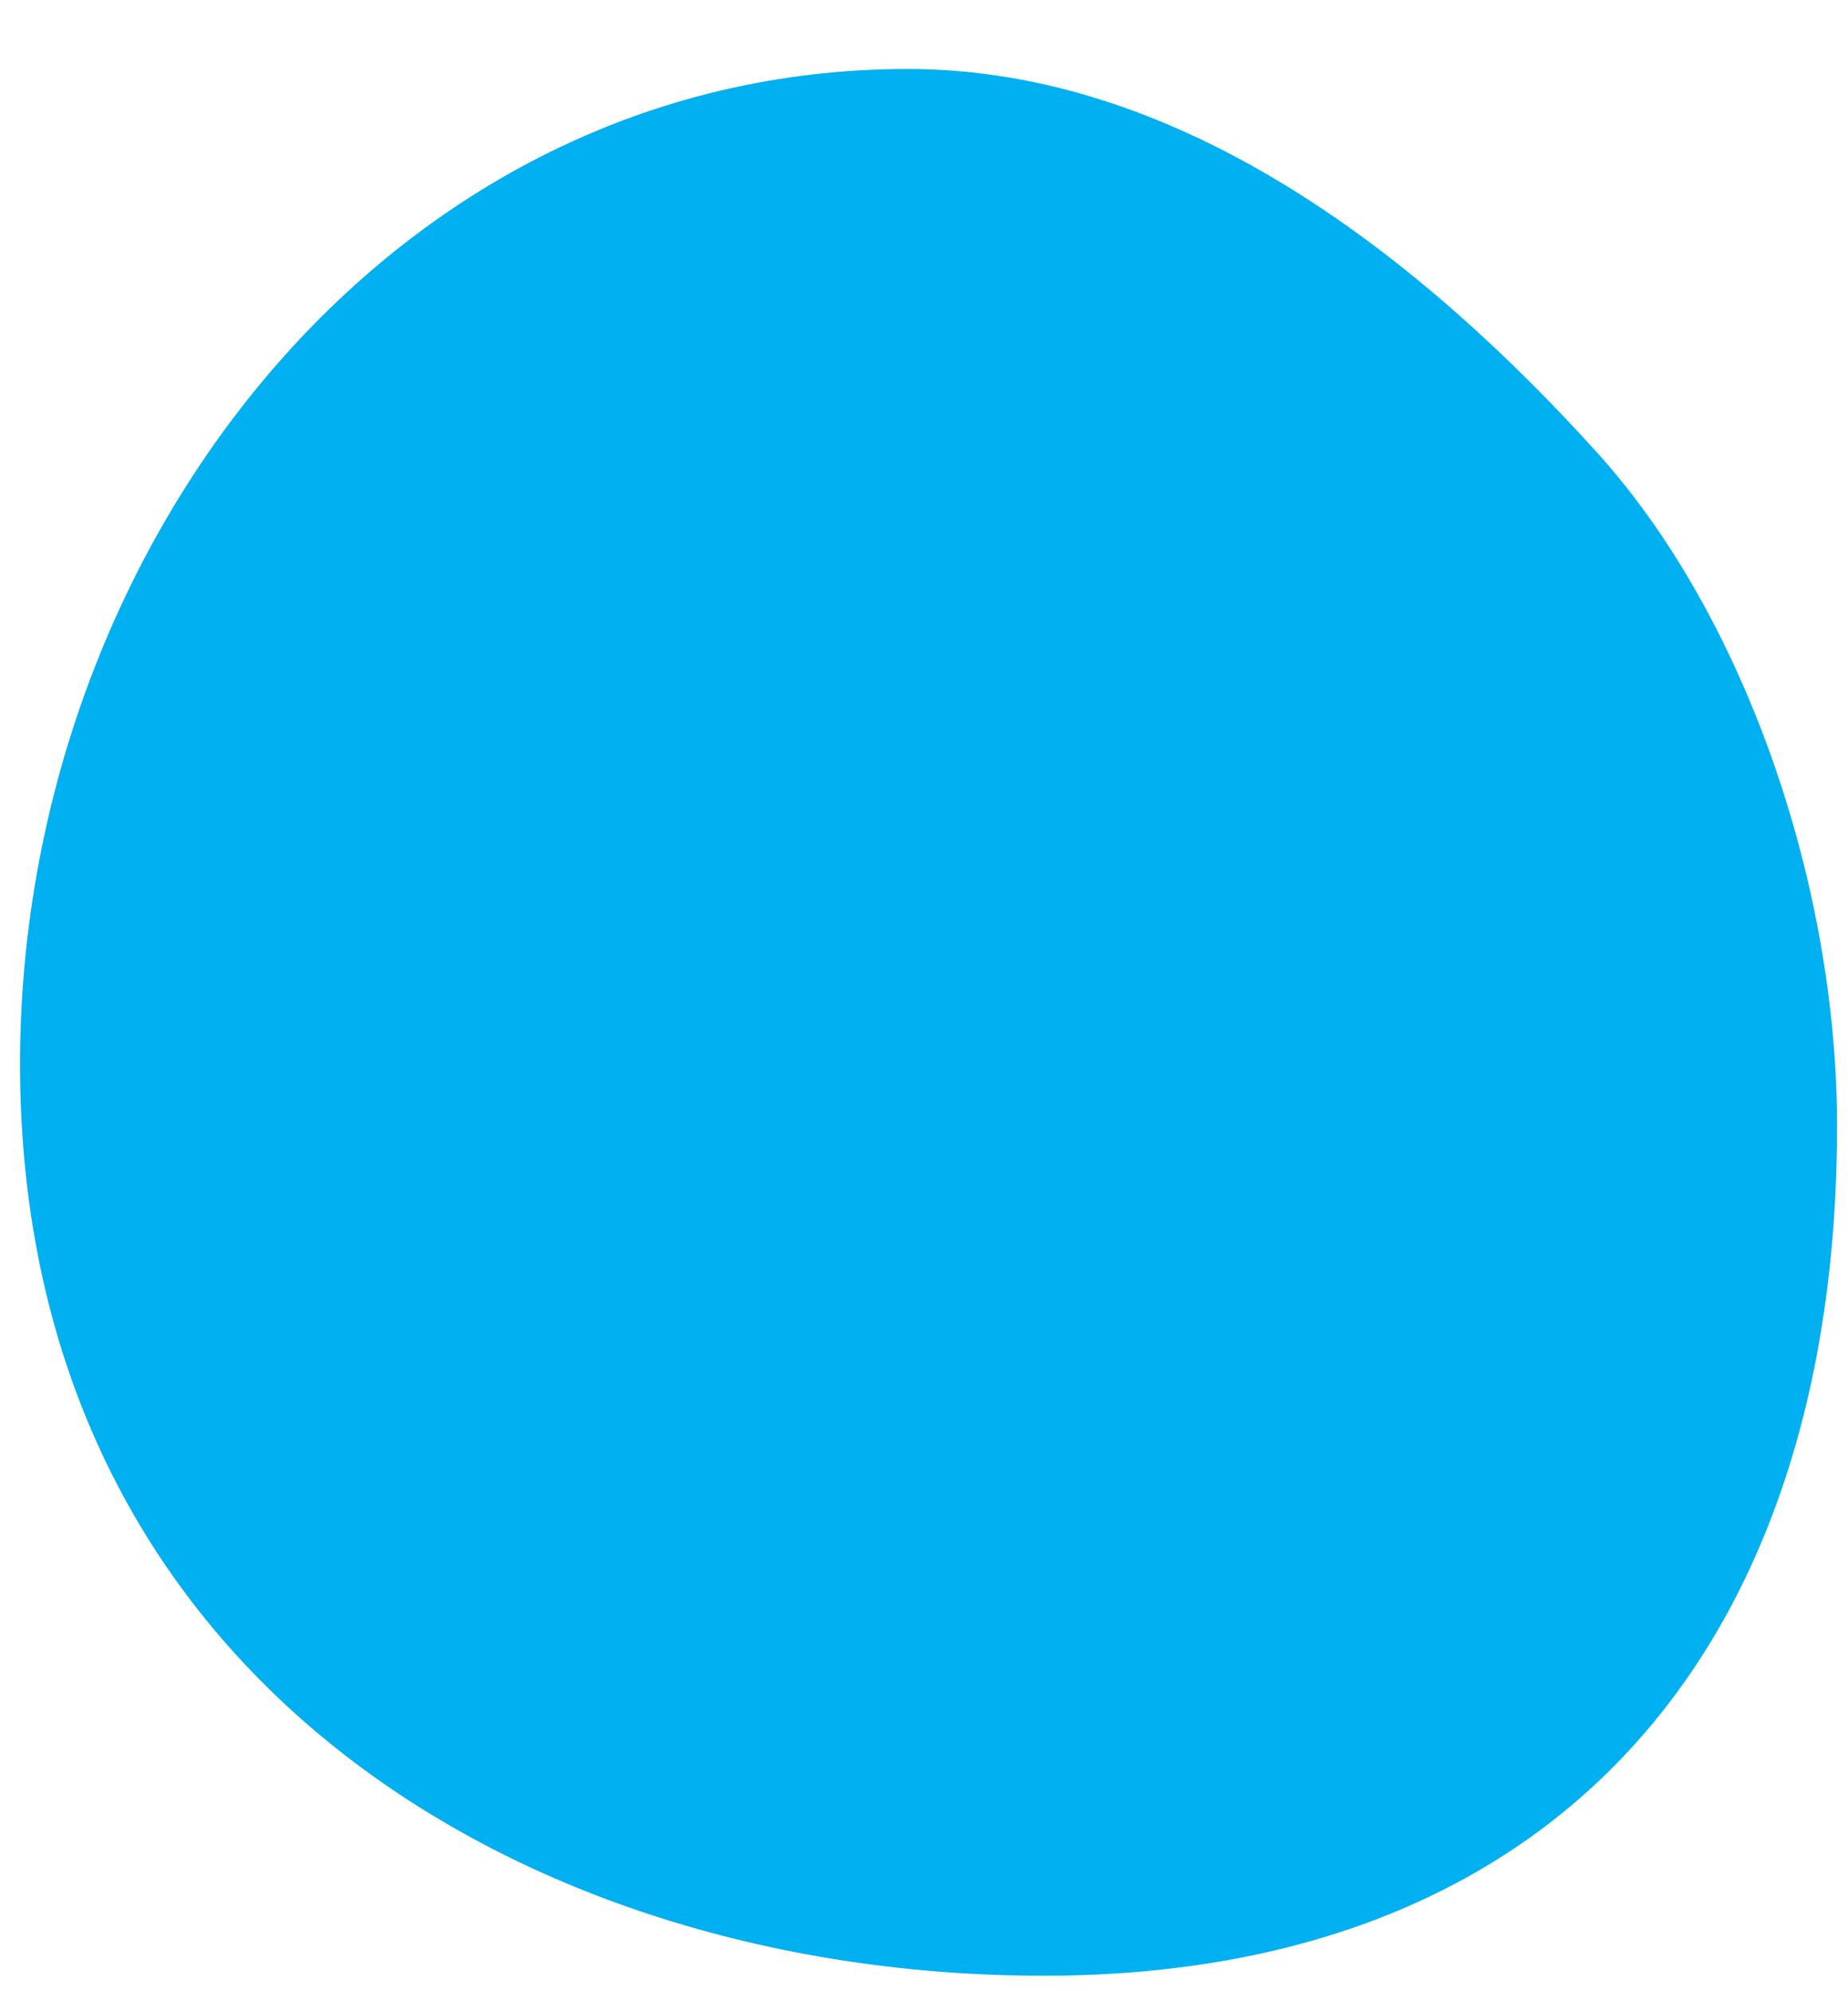 <svg width="13" height="14" viewBox="0 0 13 14" fill="none" xmlns="http://www.w3.org/2000/svg">
<path d="M7.34 13.891C3.689 13.891 0.141 11.778 0.141 7.48C0.141 3.858 2.734 0.485 6.385 0.485C8.34 0.485 10.023 1.843 11.234 3.181C12.284 4.342 12.923 6.234 12.923 7.917C12.923 11.538 10.992 13.891 7.34 13.891Z" fill="#00B0F0"/>
</svg>
